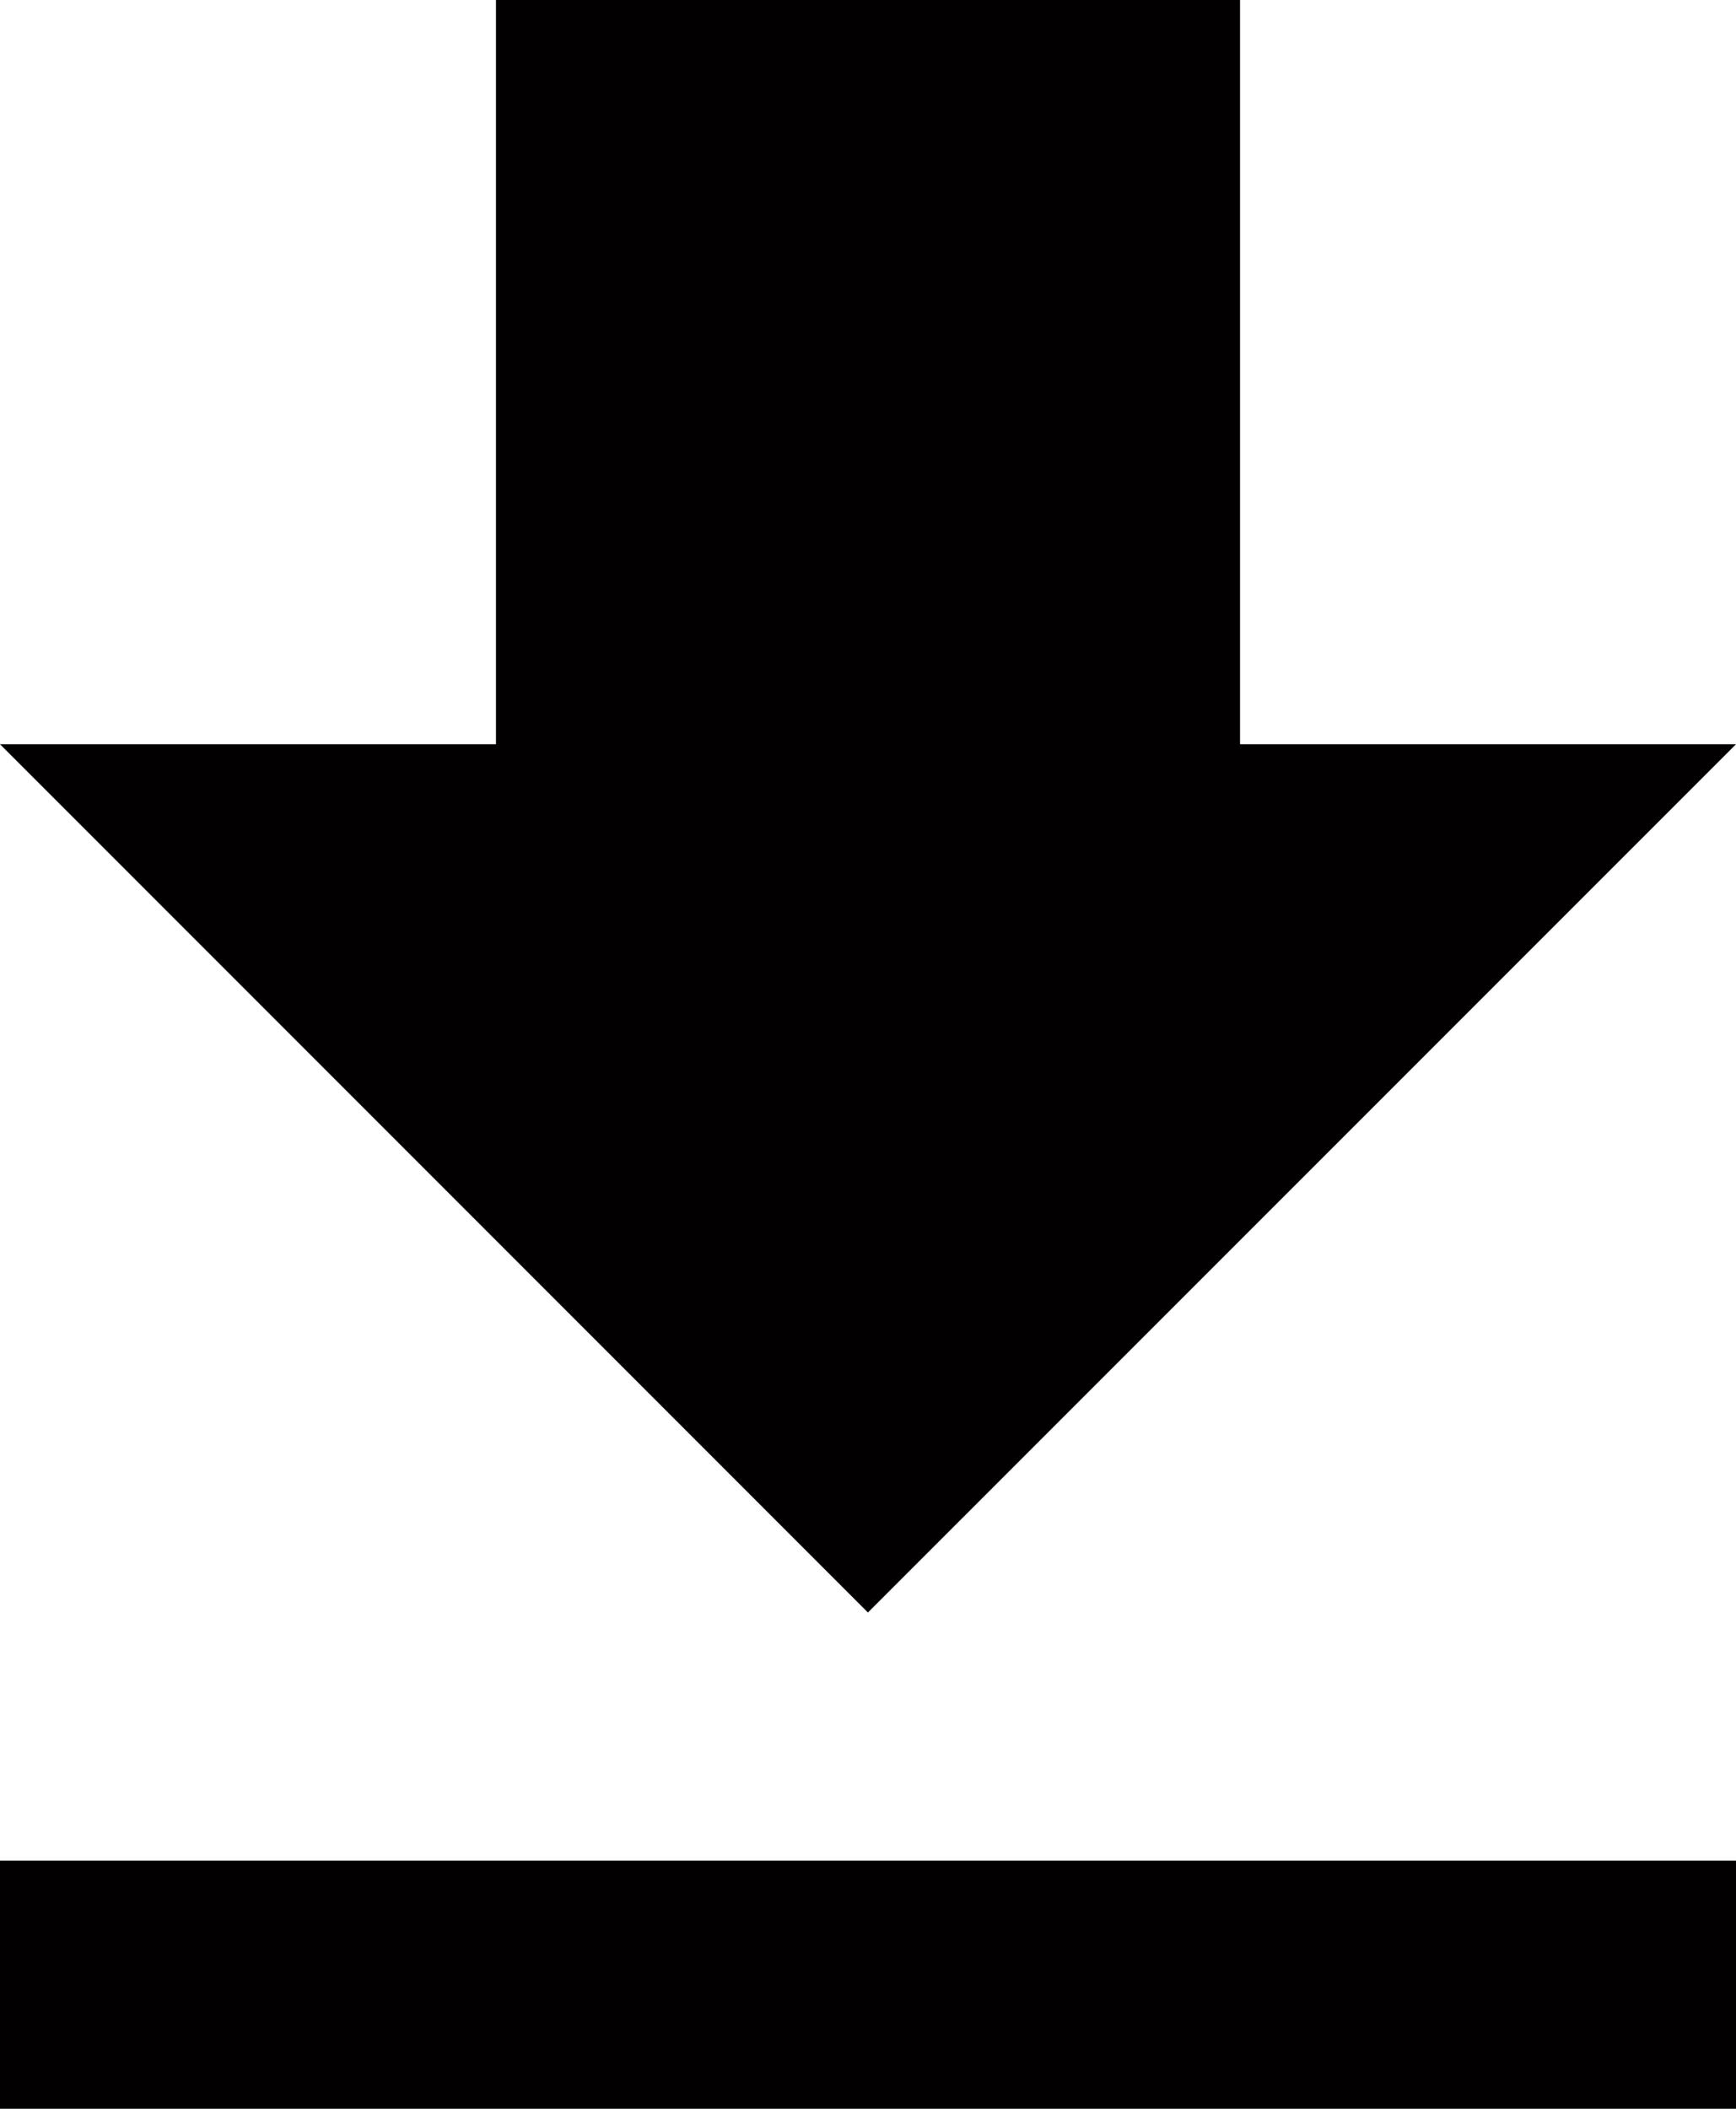 <svg xmlns="http://www.w3.org/2000/svg" width="14.659" height="17.8" viewBox="0 0 14.659 17.8">
  <path id="Icon_material-file-download" data-name="Icon material-file-download" d="M22.159,10.782H17.971V4.5H11.688v6.282H7.5l7.329,7.329ZM7.5,20.206V22.3H22.159V20.206Z" transform="translate(-7.5 -4.5)" fill="#020000"/>
</svg>
